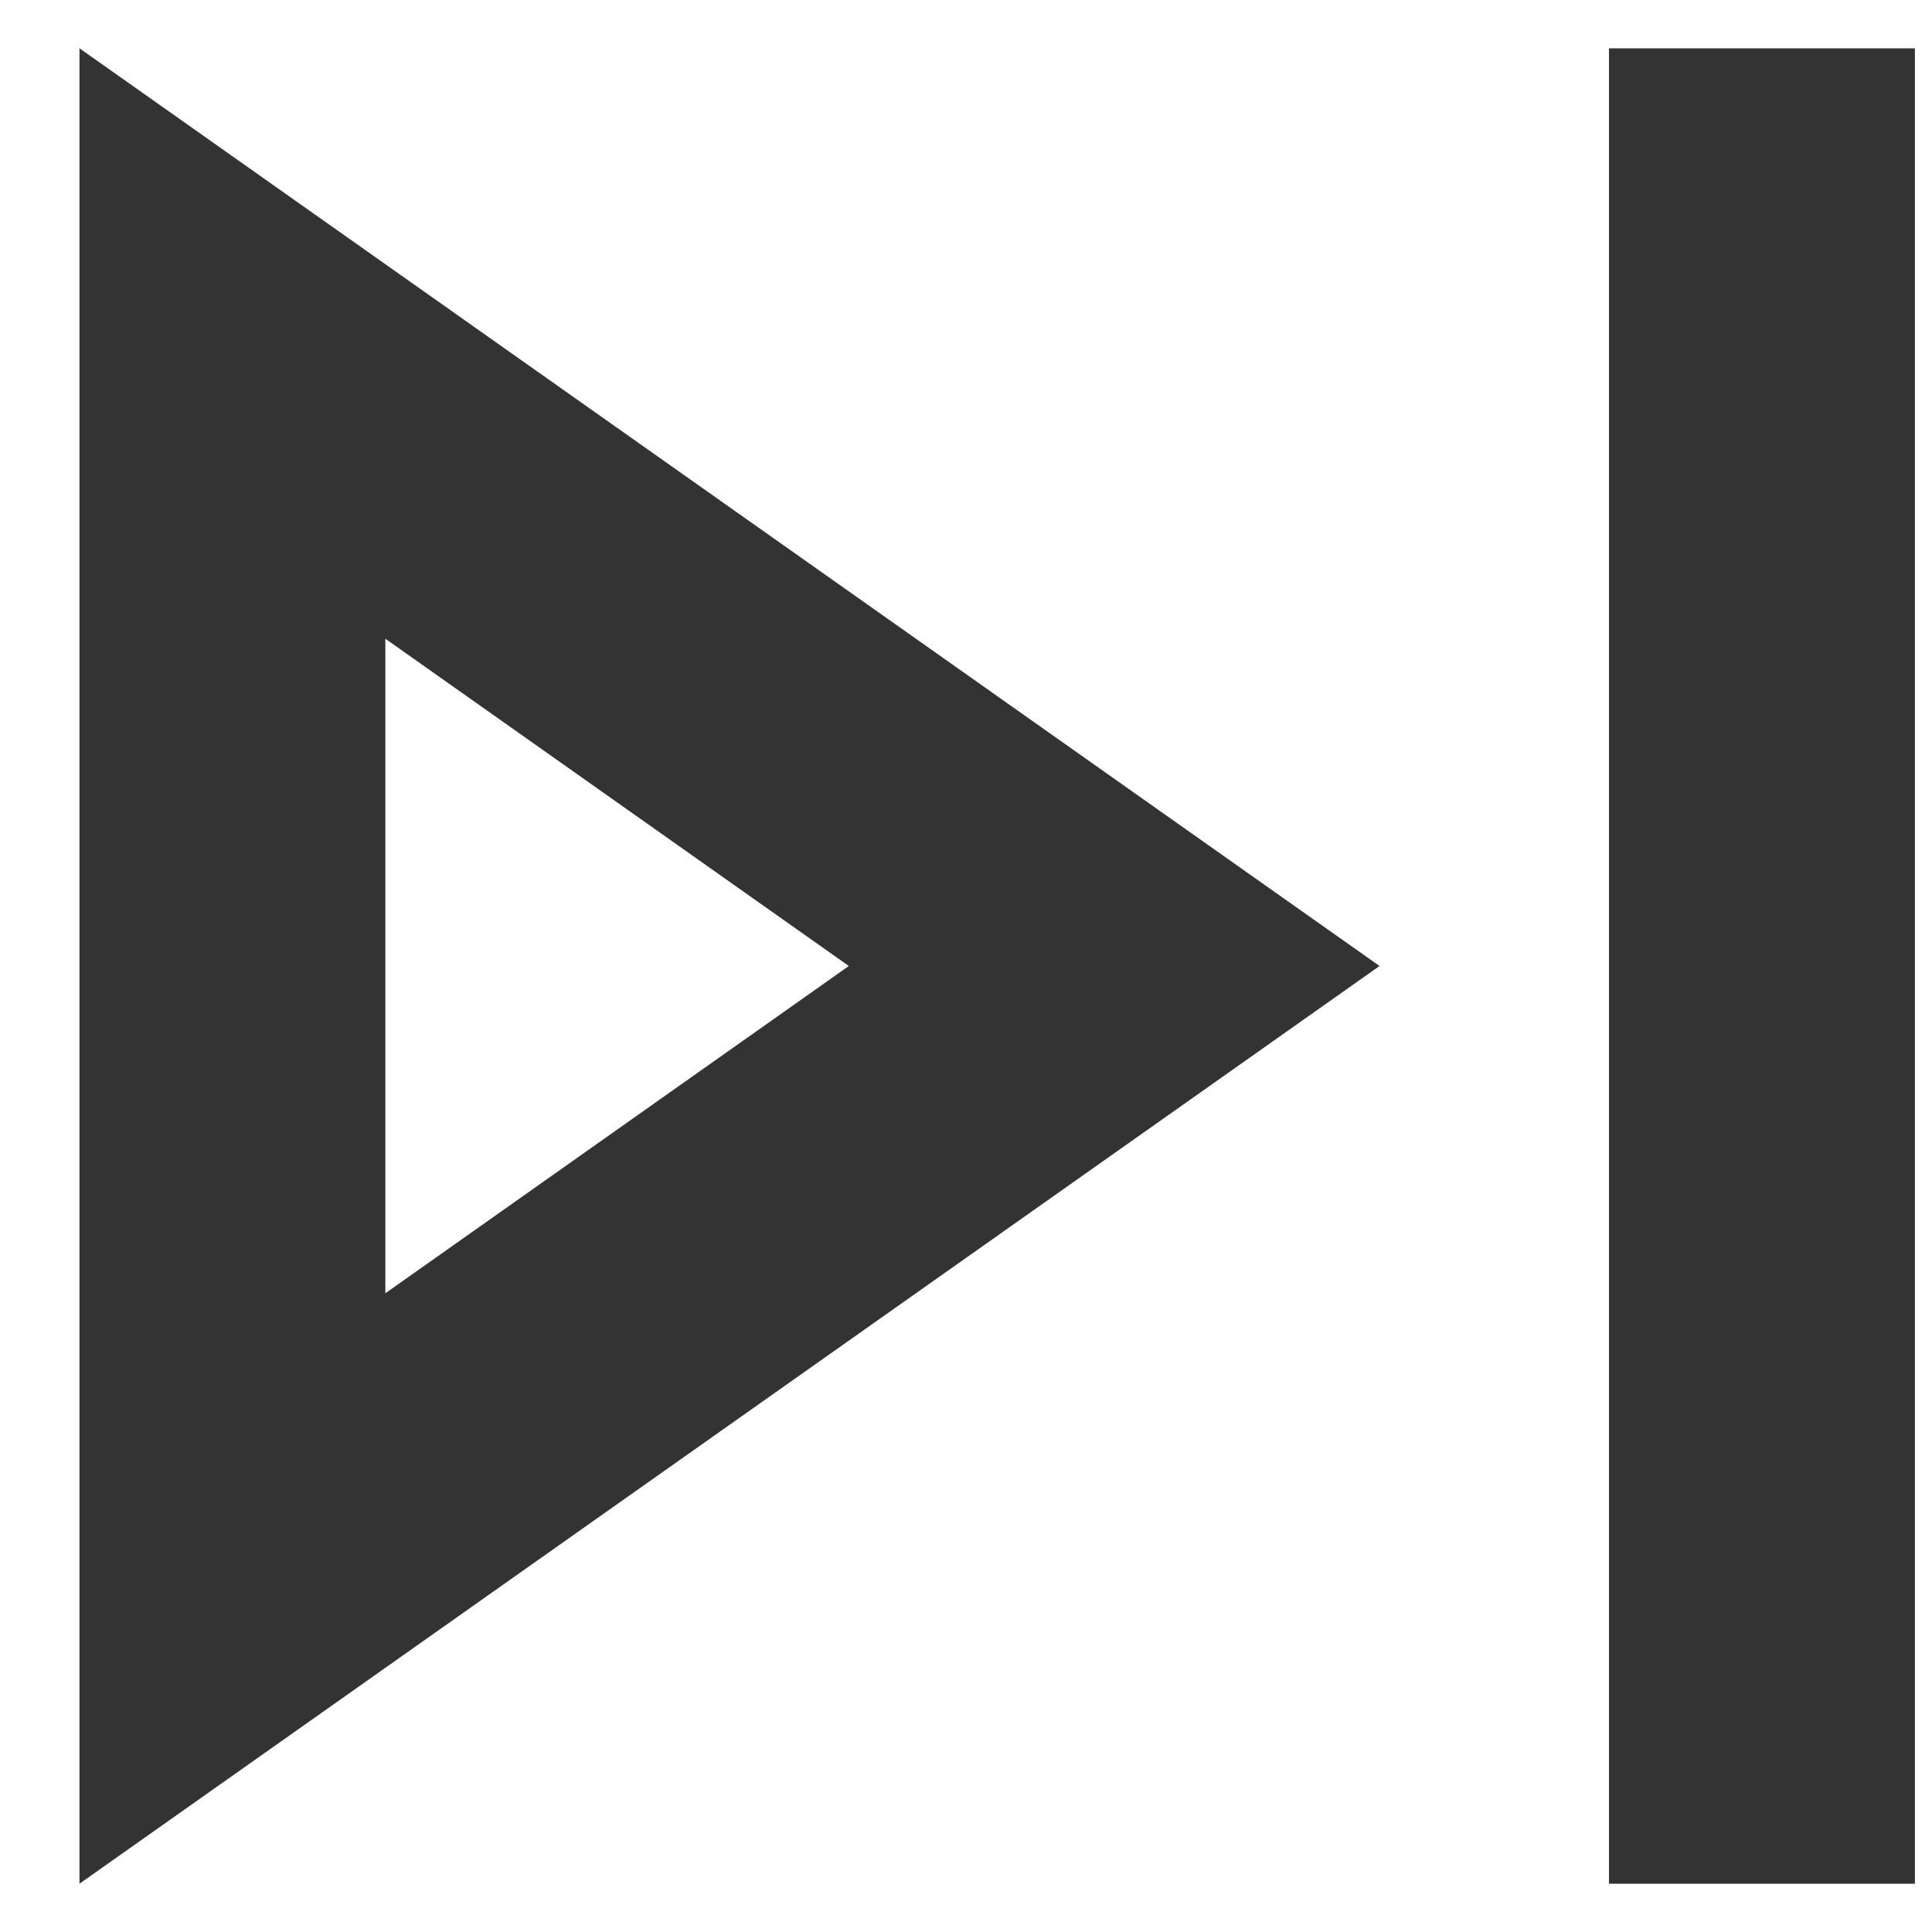 <svg width="20" height="20" viewBox="0 0 20 20" fill="none" xmlns="http://www.w3.org/2000/svg">
<path d="M0.823 19.5L14.281 10L0.823 0.5V19.5ZM3.989 6.612L8.787 10L3.989 13.388V6.612ZM16.656 0.5H19.823V19.5H16.656V0.5Z" fill="black" fill-opacity="0.8"/>
</svg>
